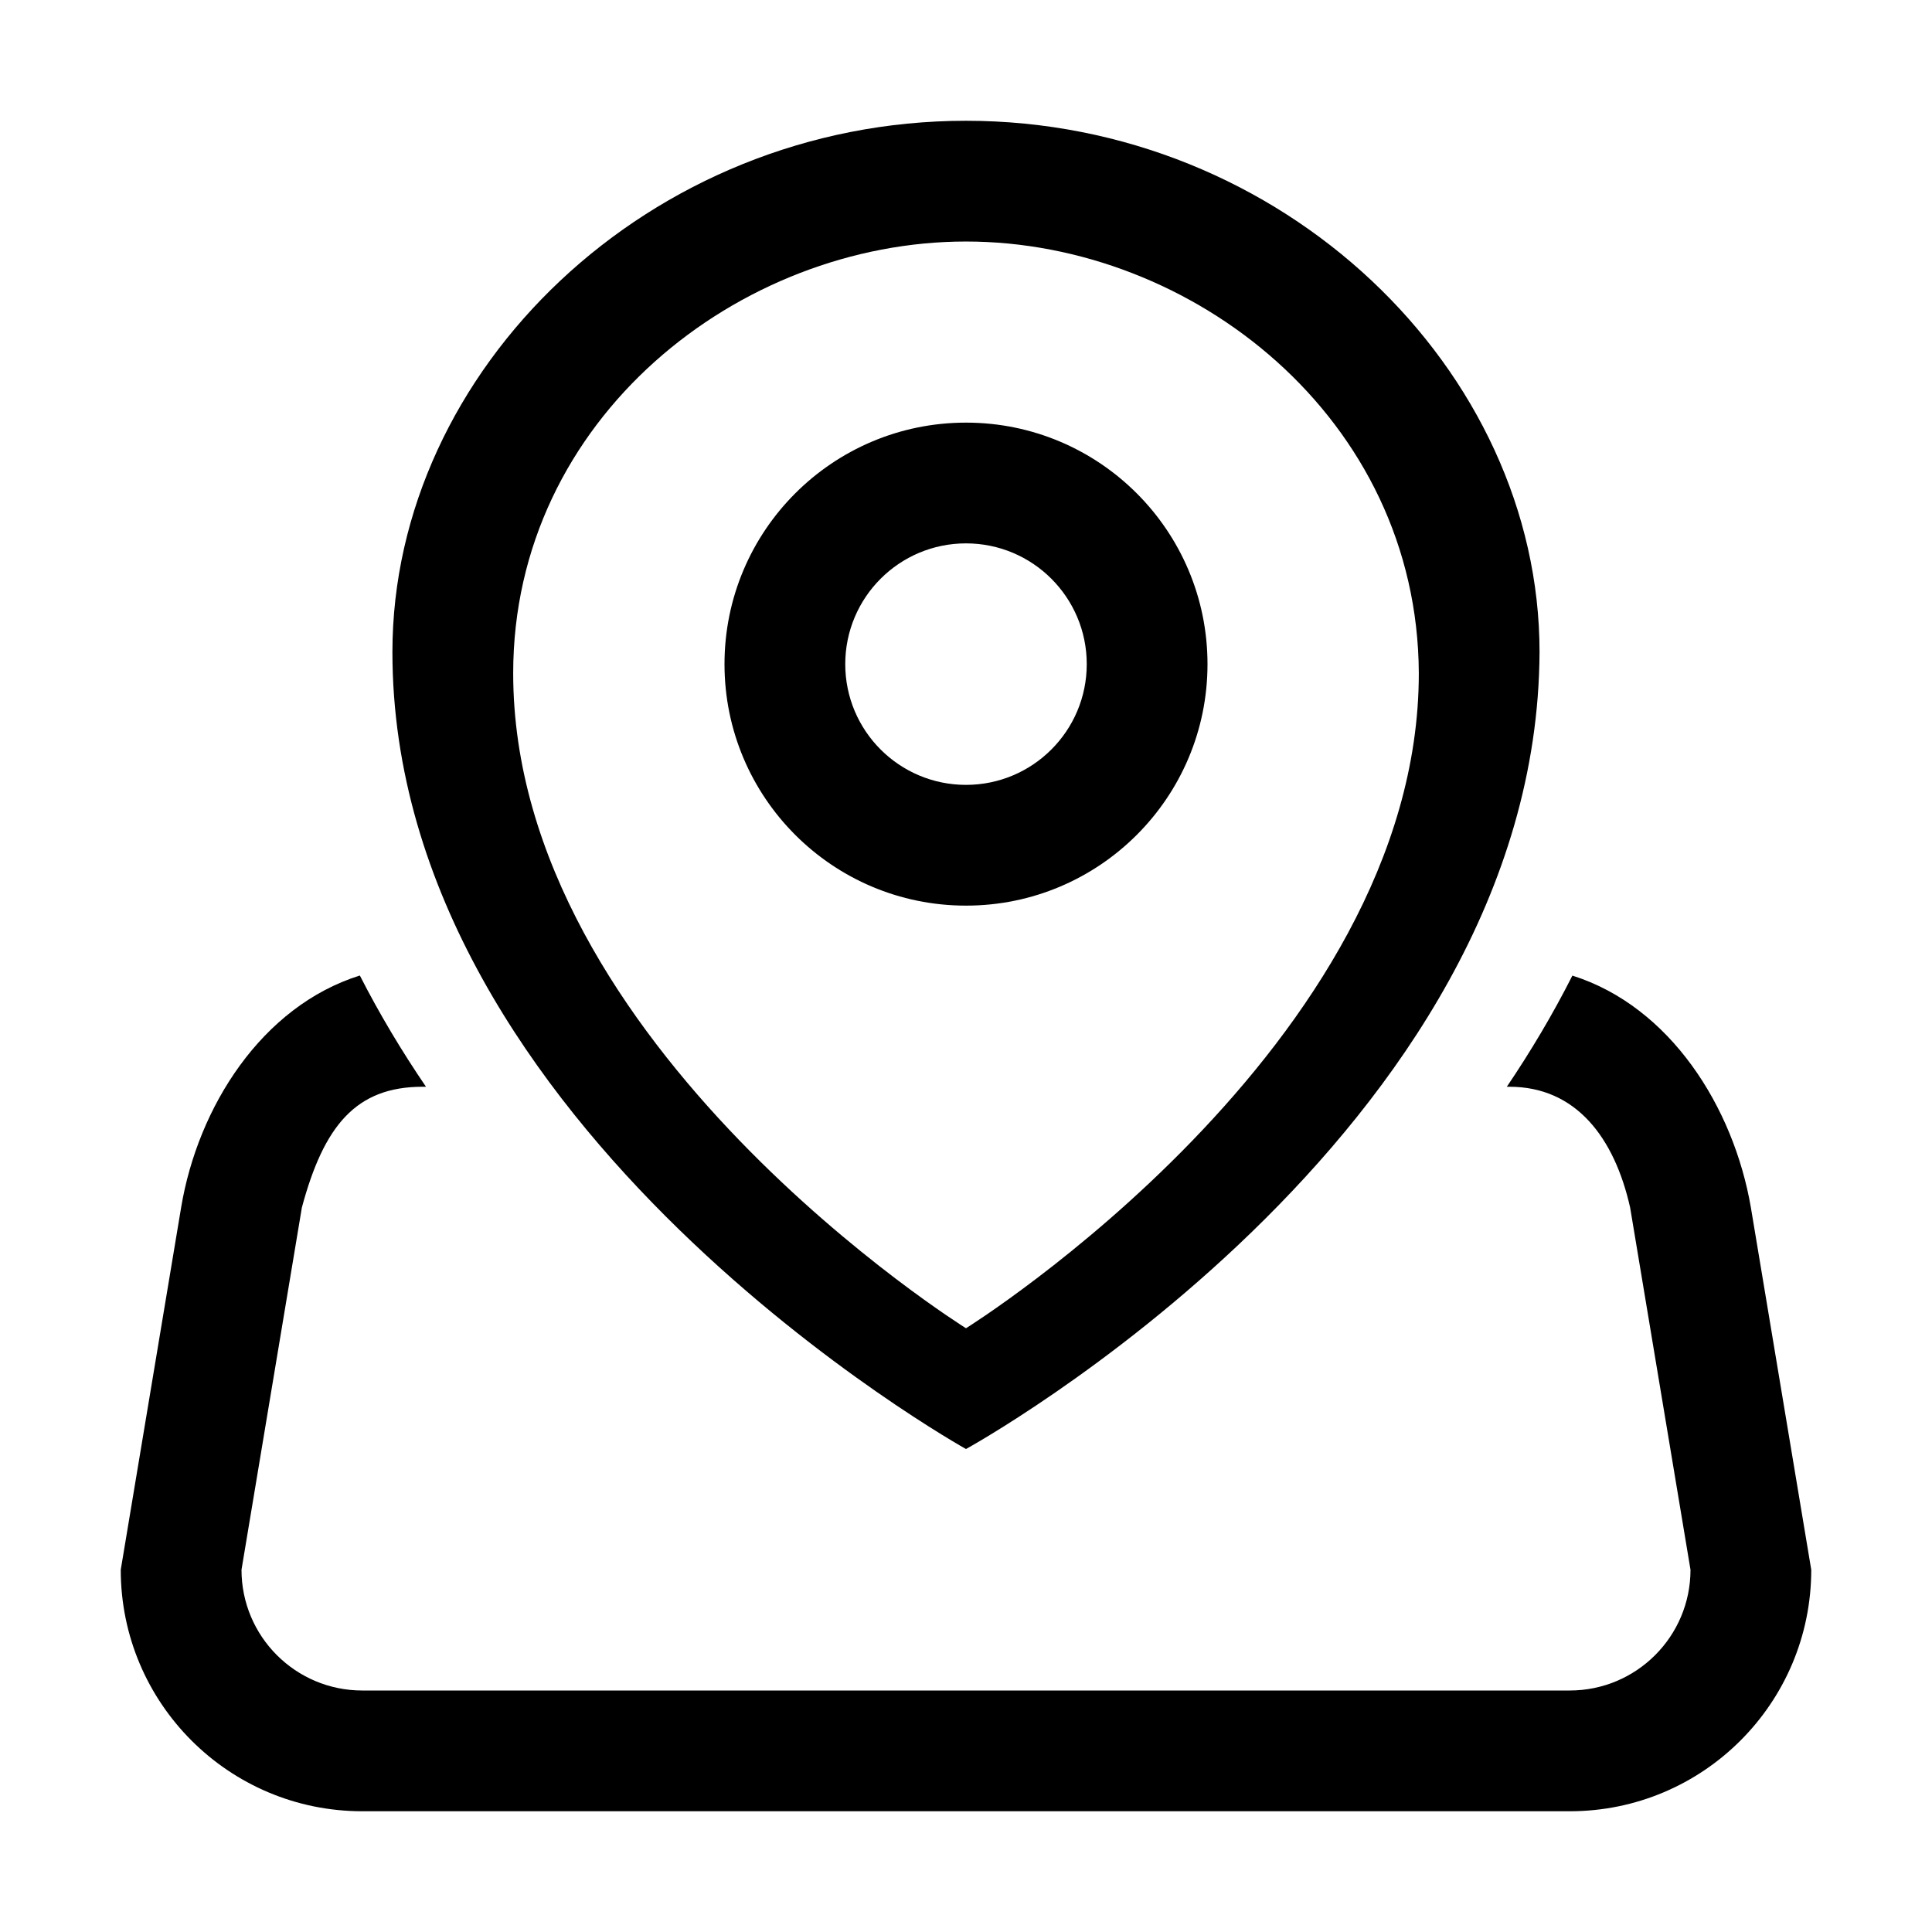 <svg t="1685950535610" class="icon" viewBox="0 0 1024 1024" version="1.1" xmlns="http://www.w3.org/2000/svg" p-id="9319" width="200" height="200"><path d="M832 960H192c-70.692 0-128-57.308-128-128l32-192c8.889-53.336 42.768-106.663 94.725-122.957 10.451 20.487 22.264 40.161 35.049 58.957H224c-35.346 0-52.333 20.667-64 64l-32 192c0 35.346 28.654 64 64 64h640c35.346 0 64-28.654 64-64l-32-192c-8.333-37-28.654-64-64-64h-1.346c12.67-18.764 24.382-38.418 34.745-58.911C885.204 533.437 918.841 586.714 928 640l32 192c0 70.692-57.308 128-128 128zM511.99 768.01s-304-169.21-304-422.4C208 196 344.095 64.011 511.987 64.011 679.883 64.011 816 196 815.99 345.61c-1.185 256.282-304 422.4-304 422.4z m0-640.001C392 128.018 272.009 221.616 272 356.84 272 554.474 512 704 512 704s240-149.526 240-347.16C751.411 221.618 632 128 511.99 128.009zM512 480c-70.693 0-128-57.308-128-128 0-70.693 57.307-128 128-128 70.692 0 128 57.308 128 128 0 70.692-57.308 128-128 128z m0-192c-35.346 0-64 28.654-64 64s28.654 64 64 64 64-28.654 64-64-28.654-64-64-64z" p-id="9320"></path></svg>